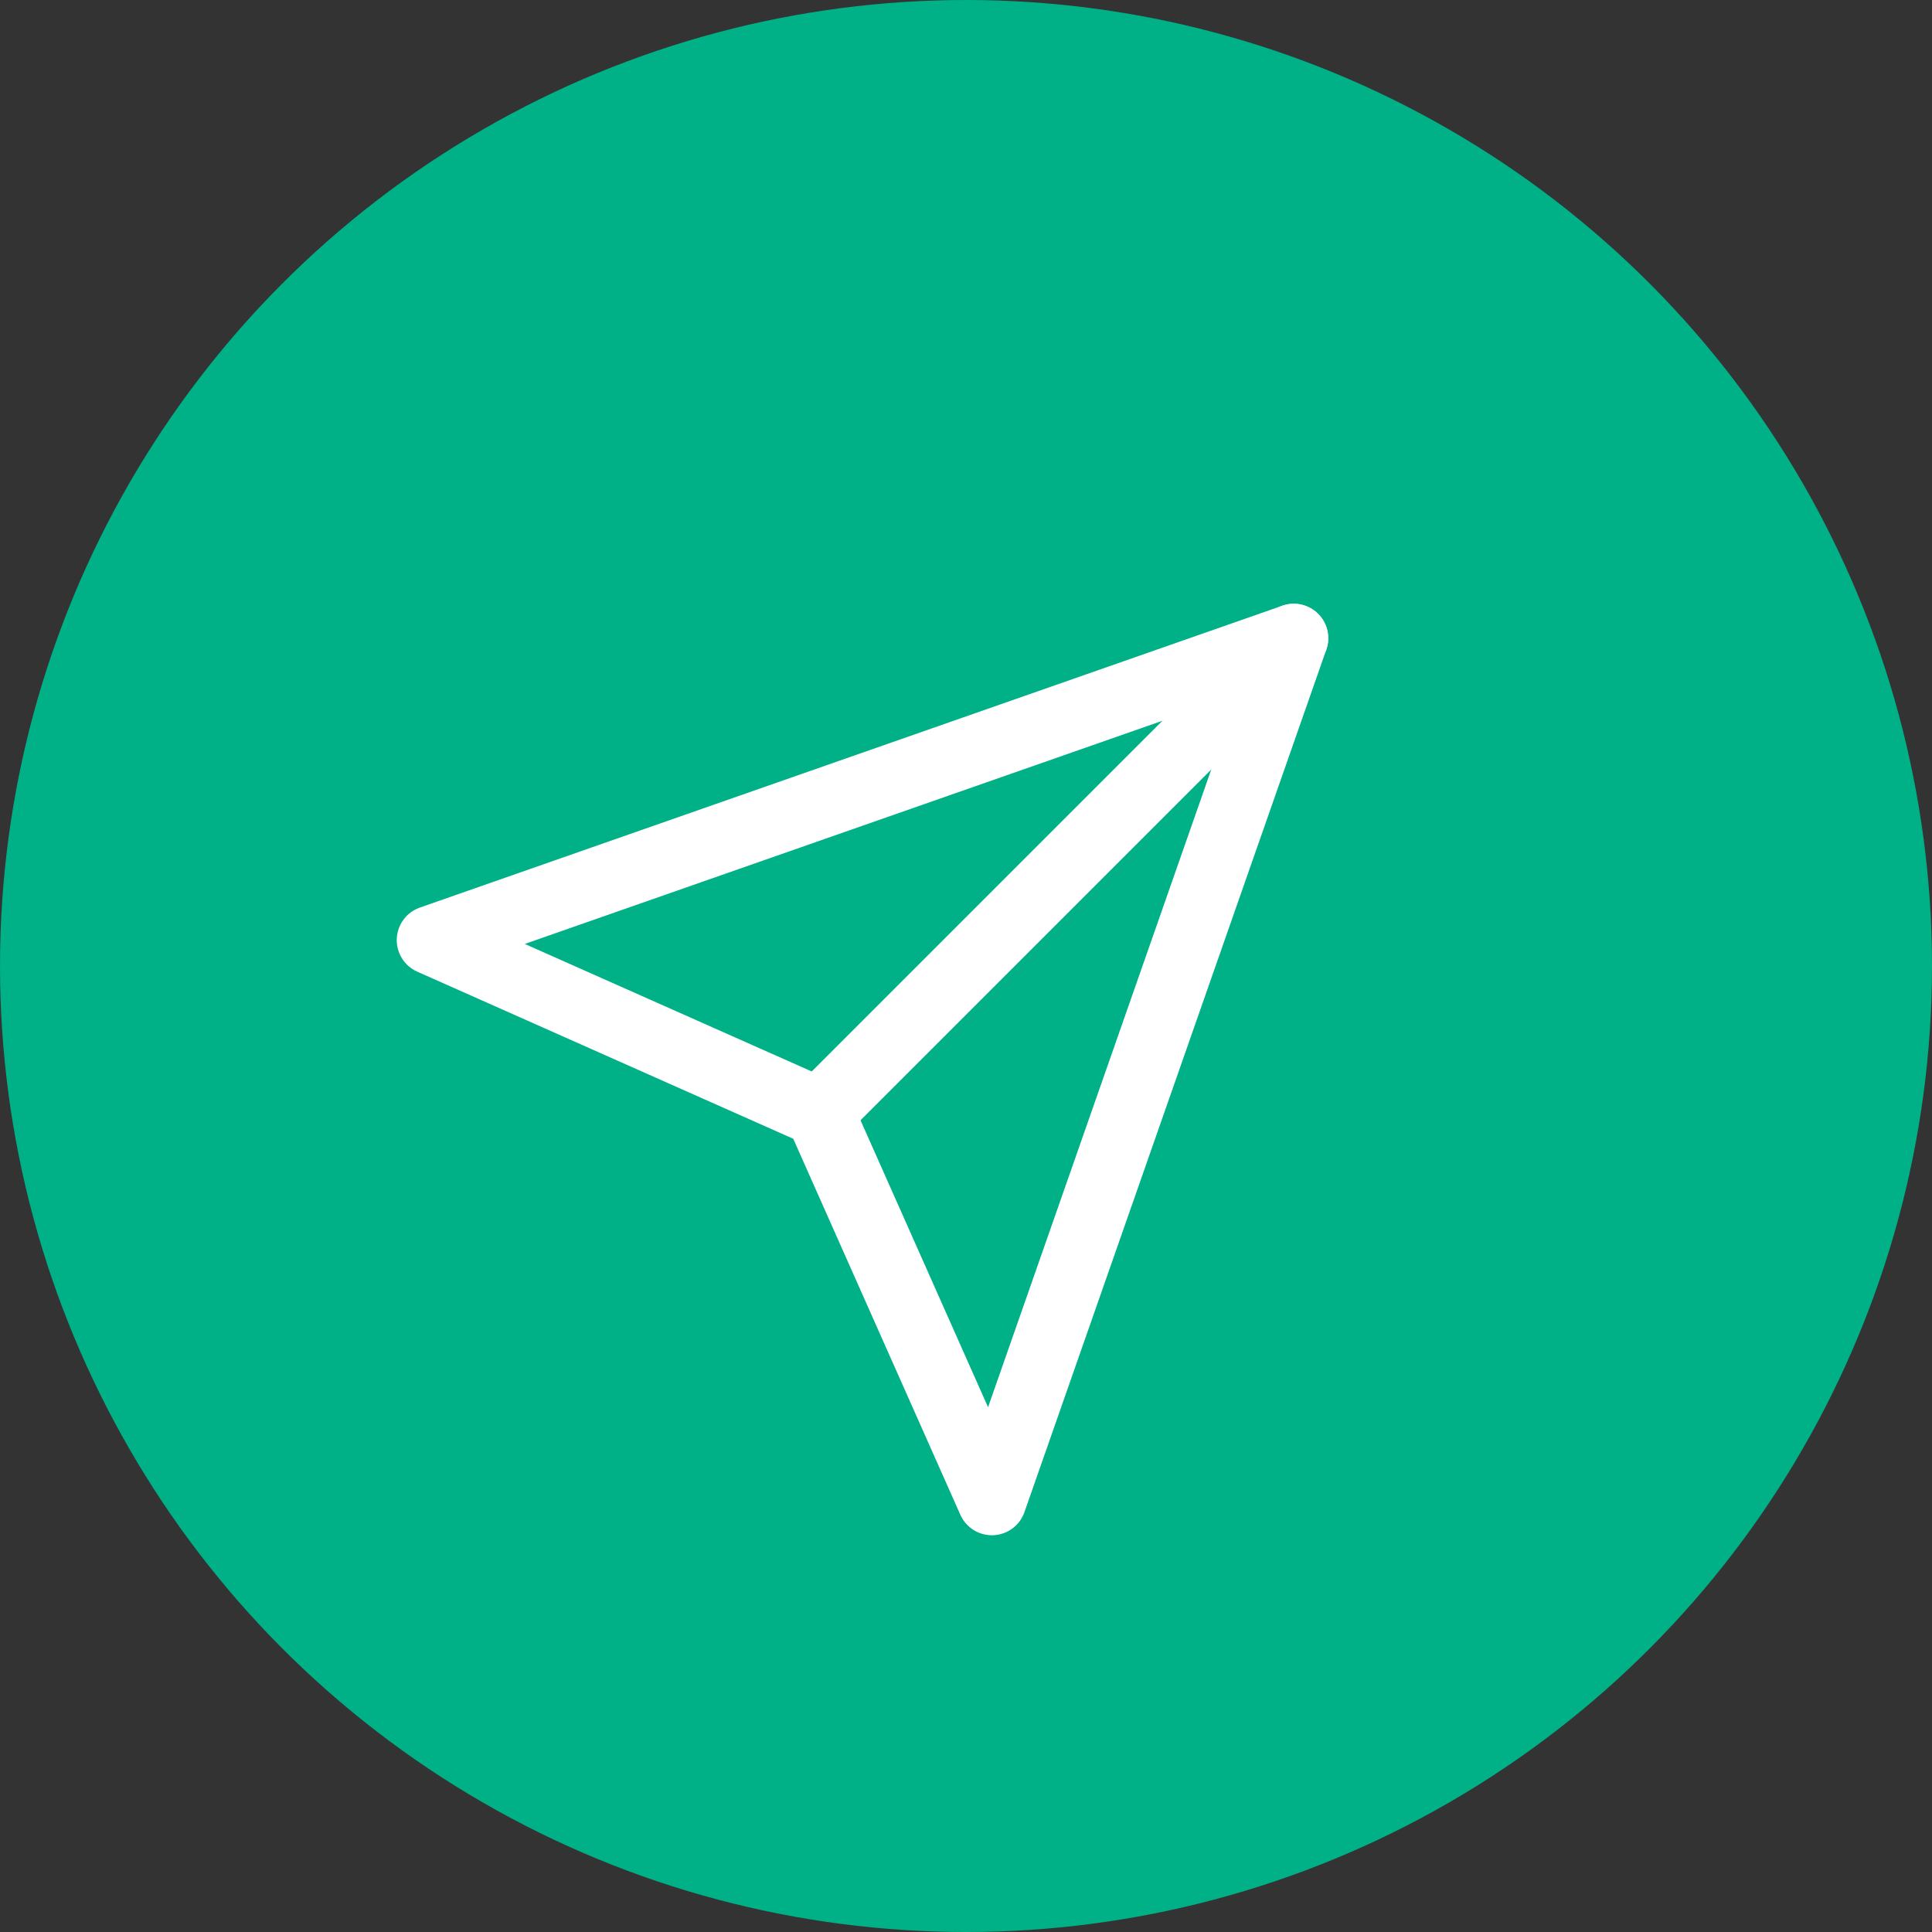 <svg width="56" height="56" viewBox="0 0 56 56" fill="none" xmlns="http://www.w3.org/2000/svg">
<rect x="0" y="0" width="56" height="56" fill="#333333" stroke="none"/>
<circle cx="28" cy="28" r="28" fill="#00B086"/>
<path d="M37.5 18.5L23.75 32.25" stroke="white" stroke-width="2" stroke-linecap="round" stroke-linejoin="round"/>
<path d="M37.5 18.5L28.75 43.5L23.75 32.25L12.5 27.25L37.5 18.5Z" stroke="white" stroke-width="2" stroke-linecap="round" stroke-linejoin="round"/>
</svg>
